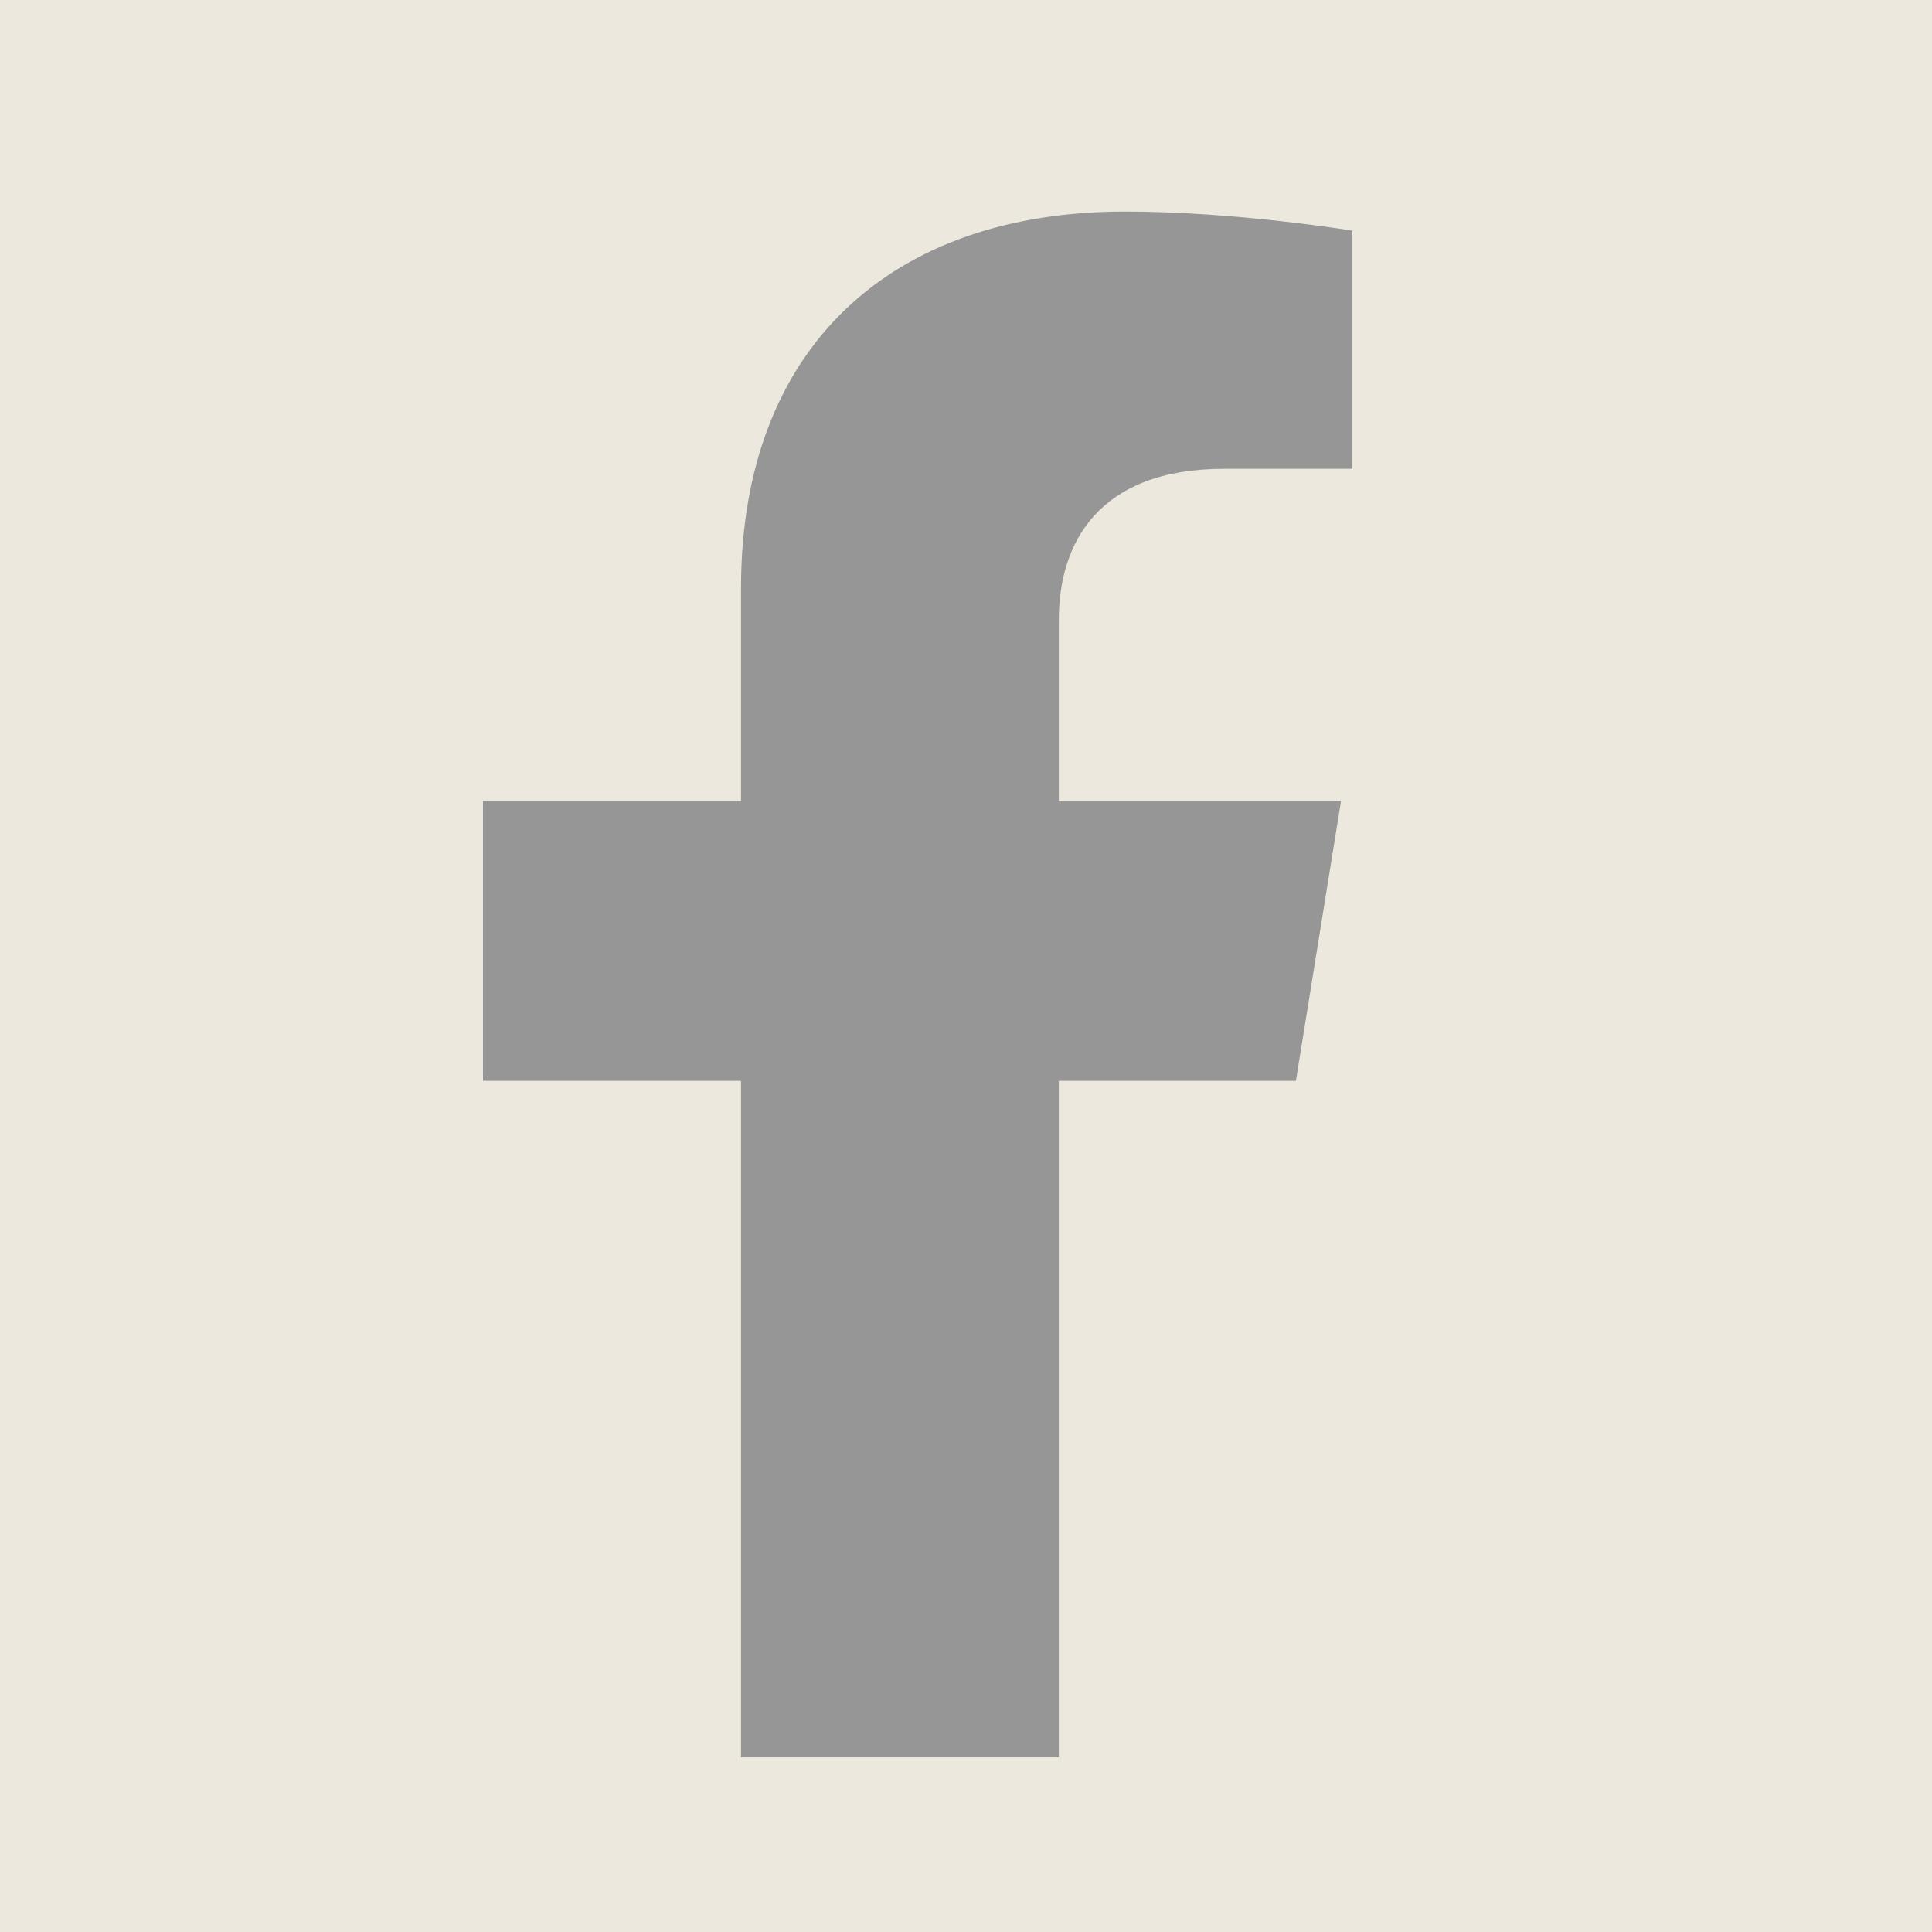 <svg width="20" height="20" viewBox="0 0 20 20" fill="none" xmlns="http://www.w3.org/2000/svg">
<rect width="20" height="20" fill="#ECE8DD"/>
<path d="M13.415 11.189L13.882 8.293H10.961V6.416C10.961 5.625 11.367 4.853 12.674 4.853H14V2.388C14 2.388 12.796 2.19 11.645 2.19C9.243 2.19 7.671 3.578 7.671 6.088V8.293H5V11.189H7.671V18.19H10.961V11.189H13.415Z" fill="#969696"/>
</svg>

